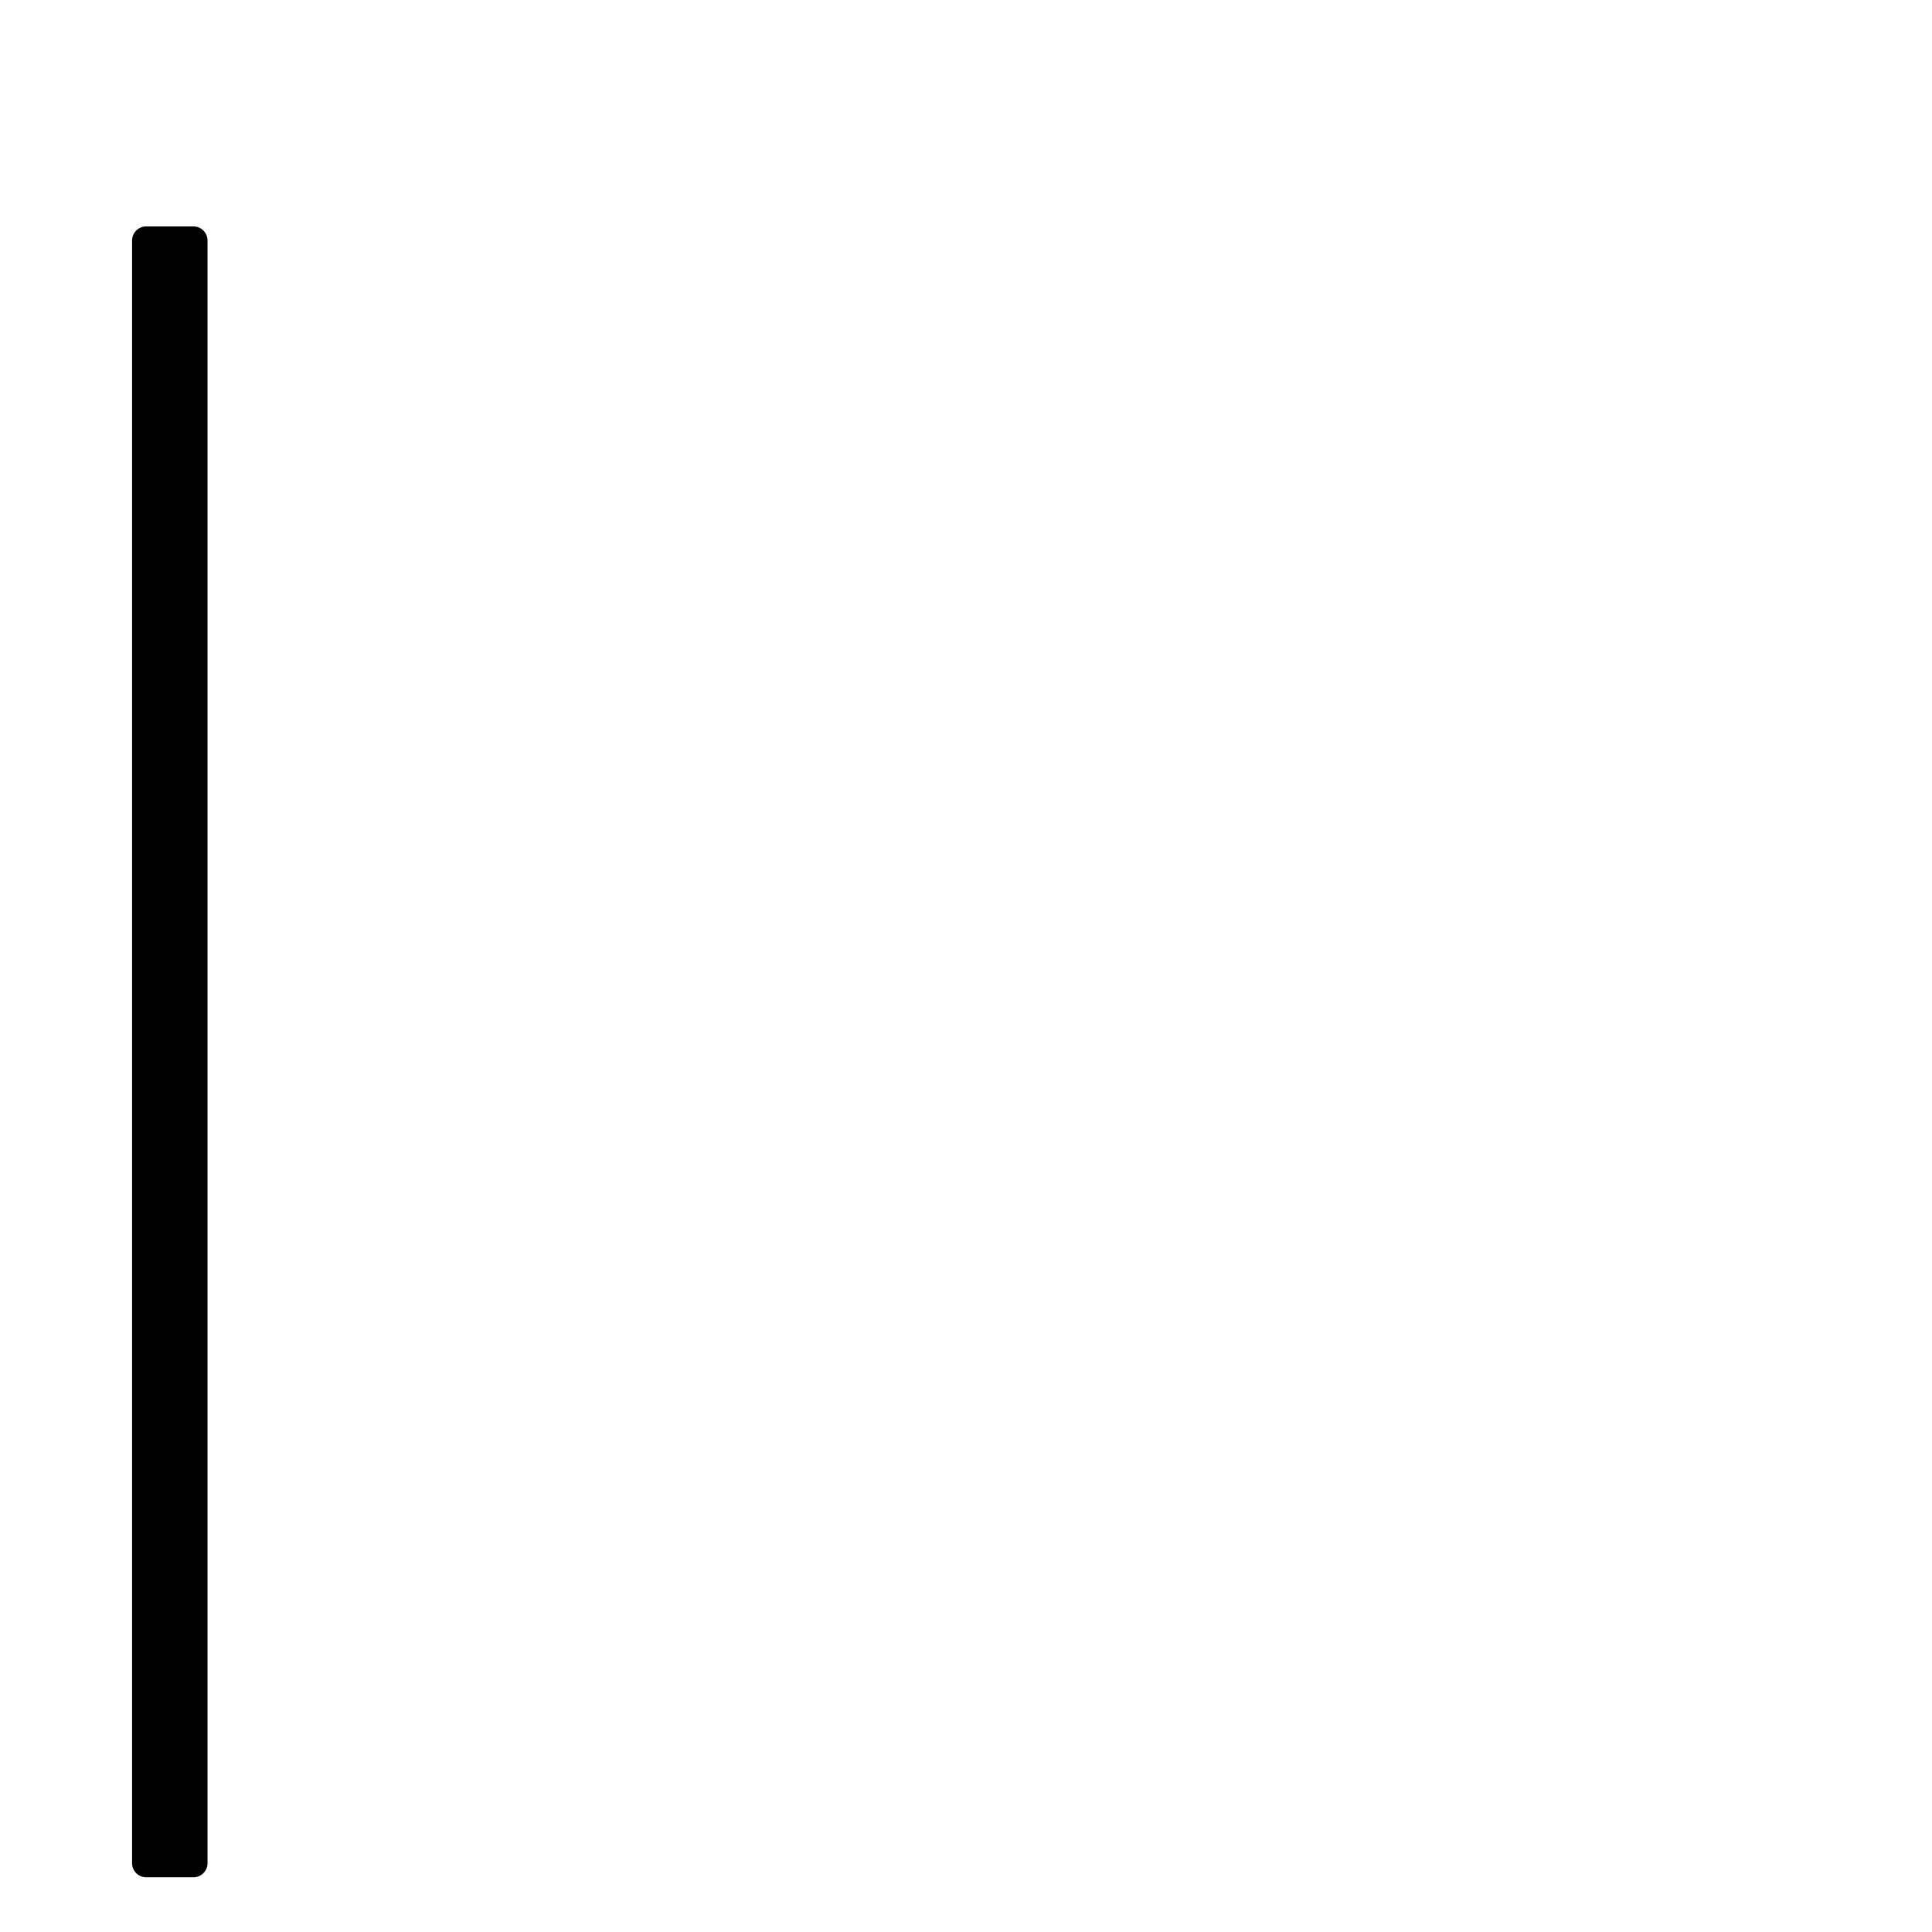 <svg version="1.2" xmlns="http://www.w3.org/2000/svg" viewBox="0 0 2048 2048" width="2048" height="2048">
	<title>hangman</title>
	<style>
		.s0 { fill: #000000 } 
	</style>
	<path id="Form 1" class="s0" d="m220 1975c0 8.3-6.7 15-15 15h-50c-8.3 0-15-6.7-15-15v-1720c0-8.3 6.7-15 15-15h50c8.3 0 15 6.7 15 15z"/>
</svg>
